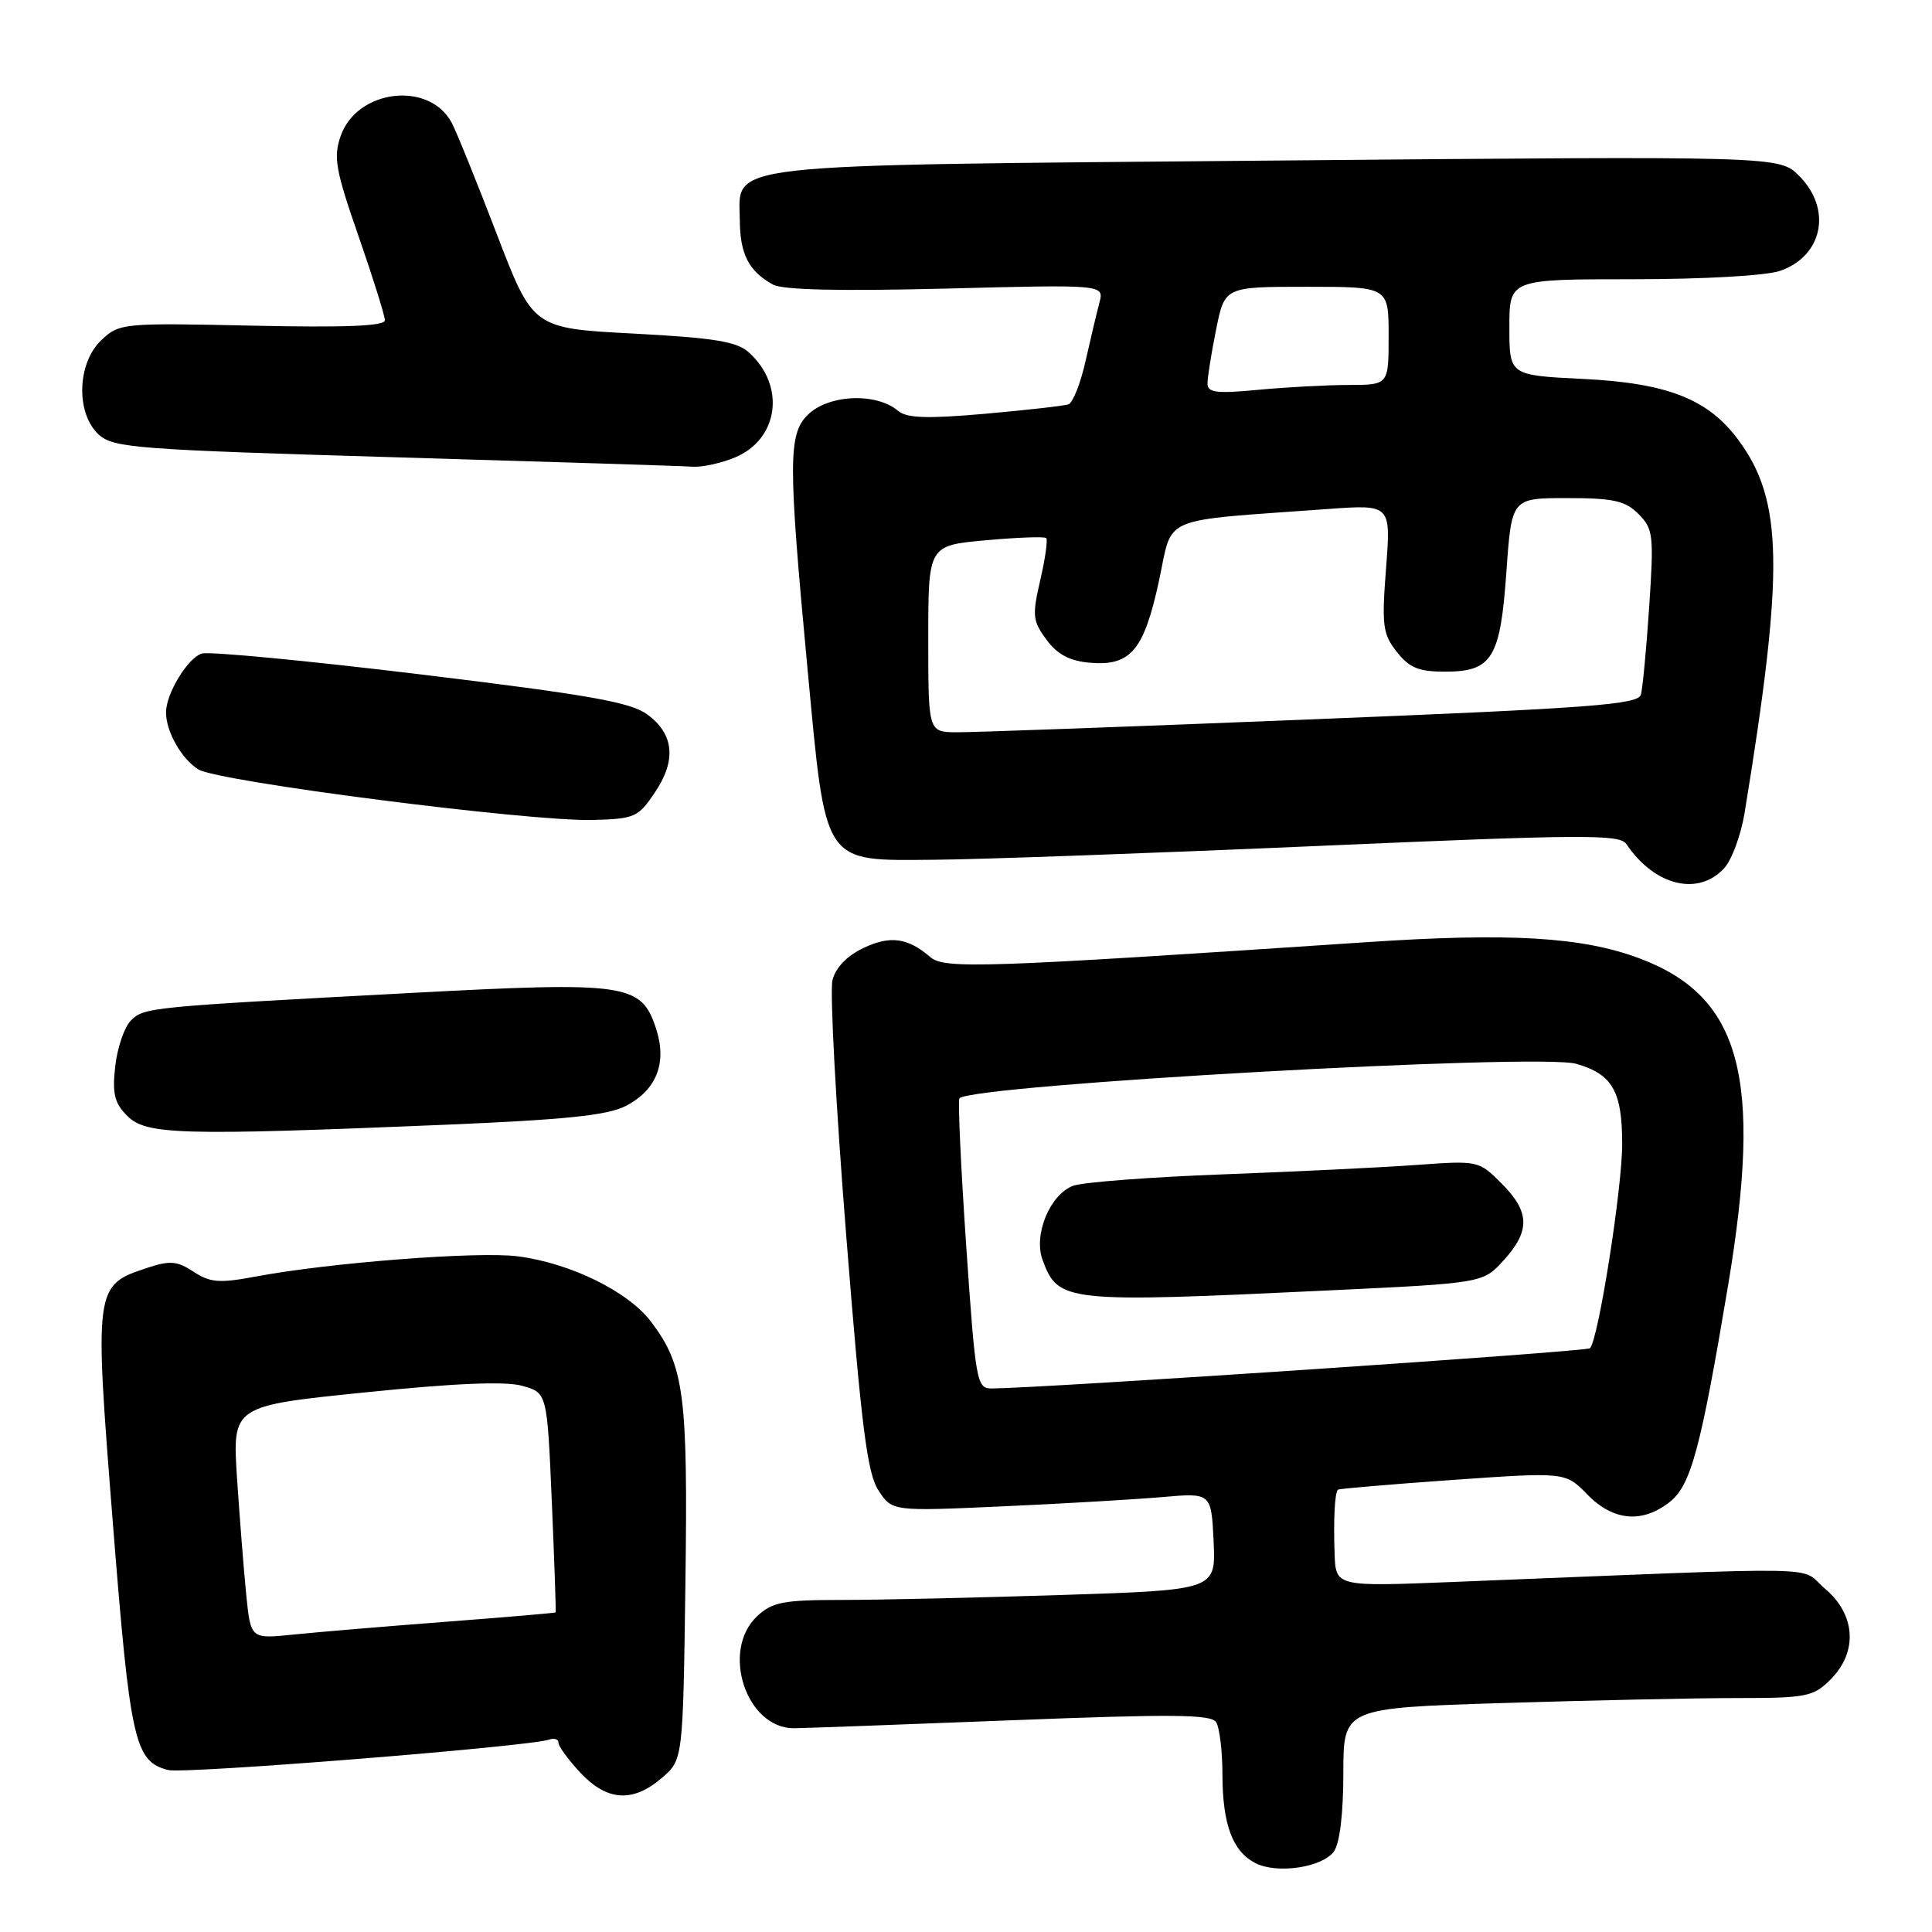 <?xml version="1.0" encoding="UTF-8" standalone="no"?>
<!DOCTYPE svg PUBLIC "-//W3C//DTD SVG 1.1//EN" "http://www.w3.org/Graphics/SVG/1.1/DTD/svg11.dtd" >
<svg xmlns="http://www.w3.org/2000/svg" xmlns:xlink="http://www.w3.org/1999/xlink" version="1.1" viewBox="0 0 256 256">
 <g >
 <path fill="currentColor"
d=" M 176.75 245.33 C 177.52 244.27 178.00 240.32 178.00 234.97 C 178.00 226.32 178.00 226.32 199.16 225.66 C 210.80 225.30 224.77 225.00 230.21 225.00 C 239.37 225.00 240.27 224.82 242.55 222.55 C 246.21 218.88 245.90 213.94 241.79 210.48 C 238.20 207.46 243.97 207.56 192.50 209.62 C 177.00 210.24 177.00 210.24 176.84 205.87 C 176.68 201.38 176.86 197.80 177.28 197.39 C 177.41 197.26 184.24 196.68 192.47 196.10 C 207.42 195.05 207.42 195.05 210.33 198.03 C 213.77 201.55 217.60 201.89 221.26 199.01 C 224.05 196.81 225.36 191.95 228.97 170.39 C 233.60 142.73 230.70 132.03 217.22 126.98 C 209.62 124.14 200.01 123.57 180.97 124.85 C 130.16 128.25 125.13 128.42 123.27 126.82 C 120.27 124.24 117.95 123.93 114.40 125.62 C 112.24 126.64 110.73 128.21 110.31 129.87 C 109.94 131.32 110.76 146.50 112.12 163.61 C 114.14 189.12 114.92 195.22 116.40 197.49 C 118.22 200.26 118.22 200.26 132.86 199.60 C 140.91 199.24 150.43 198.68 154.00 198.37 C 160.50 197.80 160.50 197.80 160.81 204.24 C 161.11 210.68 161.11 210.68 140.81 211.34 C 129.64 211.70 116.48 212.00 111.56 212.00 C 103.77 212.00 102.33 212.28 100.31 214.17 C 95.48 218.72 98.87 229.01 105.20 229.00 C 106.47 228.99 119.39 228.52 133.91 227.95 C 155.33 227.11 160.48 227.15 161.15 228.20 C 161.60 228.92 161.98 232.07 161.98 235.20 C 162.00 241.79 163.34 245.34 166.36 246.88 C 169.24 248.34 175.20 247.45 176.75 245.33 Z  M 87.69 235.59 C 90.50 233.18 90.50 233.18 90.82 209.84 C 91.16 184.71 90.67 180.97 86.27 175.14 C 83.23 171.11 75.50 167.33 68.53 166.46 C 63.22 165.80 43.58 167.32 33.88 169.15 C 29.08 170.05 27.87 169.96 25.66 168.52 C 23.48 167.08 22.52 167.00 19.50 168.00 C 12.51 170.31 12.48 170.51 14.95 201.76 C 17.25 230.83 17.83 233.42 22.30 234.54 C 24.46 235.08 70.14 231.43 72.75 230.51 C 73.44 230.26 74.00 230.45 74.00 230.93 C 74.00 231.40 75.31 233.19 76.90 234.89 C 80.43 238.67 83.85 238.89 87.69 235.59 Z  M 58.64 149.05 C 74.91 148.37 80.50 147.80 82.93 146.54 C 87.02 144.42 88.42 140.81 86.92 136.26 C 84.96 130.32 83.08 130.05 54.50 131.57 C 19.61 133.43 19.09 133.48 17.34 135.23 C 16.48 136.09 15.55 138.81 15.27 141.28 C 14.86 144.94 15.16 146.16 16.88 147.88 C 19.37 150.37 23.94 150.49 58.64 149.05 Z  M 228.49 115.01 C 229.48 113.91 230.68 110.65 231.16 107.76 C 236.45 75.41 236.29 66.30 230.30 58.24 C 226.32 52.87 220.90 50.75 209.75 50.21 C 200.00 49.73 200.00 49.73 200.00 43.37 C 200.00 37.00 200.00 37.00 216.35 37.00 C 225.71 37.00 234.06 36.53 235.87 35.89 C 241.55 33.92 242.79 27.70 238.39 23.30 C 235.78 20.68 235.78 20.68 169.32 21.27 C 94.16 21.94 97.97 21.51 98.03 29.27 C 98.07 33.71 99.23 35.94 102.42 37.71 C 103.70 38.42 111.37 38.59 125.33 38.24 C 146.31 37.70 146.31 37.70 145.68 40.10 C 145.33 41.42 144.50 44.91 143.84 47.85 C 143.18 50.79 142.16 53.37 141.57 53.58 C 140.98 53.78 136.00 54.34 130.50 54.83 C 122.85 55.50 120.15 55.41 119.00 54.44 C 116.07 51.97 109.73 52.27 107.00 55.00 C 104.44 57.56 104.44 61.34 106.98 88.41 C 109.48 114.97 108.86 114.03 123.92 113.92 C 129.74 113.88 152.50 113.06 174.50 112.10 C 209.84 110.56 214.62 110.53 215.50 111.84 C 219.24 117.39 225.05 118.81 228.49 115.01 Z  M 86.76 105.03 C 89.64 100.75 89.33 97.31 85.80 94.69 C 83.58 93.04 78.18 92.09 55.80 89.37 C 40.78 87.55 27.71 86.30 26.74 86.60 C 24.87 87.18 22.00 91.90 22.00 94.40 C 22.00 96.95 24.04 100.54 26.28 101.95 C 28.88 103.57 70.10 108.86 78.47 108.65 C 84.09 108.51 84.56 108.30 86.76 105.03 Z  M 97.40 60.61 C 103.20 58.18 104.13 51.11 99.23 46.70 C 97.63 45.25 94.66 44.77 83.93 44.20 C 70.61 43.50 70.61 43.50 65.82 31.00 C 63.18 24.12 60.51 17.51 59.87 16.30 C 56.92 10.68 47.31 11.81 45.14 18.02 C 44.16 20.84 44.46 22.54 47.51 31.30 C 49.43 36.83 51.00 41.84 51.00 42.44 C 51.00 43.21 45.71 43.42 33.44 43.15 C 16.25 42.78 15.82 42.82 13.44 45.06 C 10.20 48.10 10.02 54.80 13.10 57.60 C 15.04 59.35 18.10 59.58 52.35 60.59 C 72.78 61.19 90.53 61.75 91.78 61.84 C 93.04 61.93 95.56 61.37 97.40 60.61 Z  M 128.02 164.97 C 127.31 154.51 126.91 145.76 127.13 145.53 C 128.94 143.73 203.89 139.53 208.86 140.96 C 213.64 142.33 214.93 144.57 214.95 151.50 C 214.97 157.34 211.79 177.55 210.68 178.65 C 210.23 179.10 138.69 183.91 131.41 183.98 C 129.42 184.00 129.27 183.19 128.02 164.97 Z  M 176.00 170.99 C 196.50 170.02 196.50 170.02 199.25 166.99 C 202.79 163.09 202.72 160.57 198.96 156.81 C 195.95 153.79 195.86 153.77 187.71 154.36 C 183.20 154.69 171.62 155.25 162.00 155.61 C 152.38 155.97 143.47 156.65 142.20 157.12 C 139.11 158.29 136.91 163.62 138.15 166.96 C 140.22 172.55 141.10 172.65 176.00 170.99 Z  M 32.63 211.34 C 32.31 208.13 31.76 201.18 31.41 195.90 C 30.78 186.29 30.78 186.29 48.38 184.50 C 60.40 183.27 67.01 183.00 69.24 183.64 C 72.50 184.57 72.50 184.57 73.12 199.03 C 73.46 206.99 73.69 213.57 73.62 213.65 C 73.55 213.73 66.97 214.29 59.00 214.90 C 51.02 215.51 41.96 216.27 38.86 216.59 C 33.22 217.17 33.22 217.17 32.63 211.34 Z  M 123.00 84.64 C 123.00 72.28 123.00 72.28 130.61 71.59 C 134.80 71.21 138.41 71.08 138.63 71.30 C 138.85 71.52 138.50 74.03 137.84 76.87 C 136.75 81.58 136.83 82.29 138.67 84.77 C 140.13 86.74 141.75 87.59 144.45 87.82 C 149.82 88.27 151.58 86.17 153.57 76.97 C 155.47 68.17 153.28 69.10 175.90 67.45 C 184.31 66.84 184.31 66.84 183.66 75.29 C 183.07 82.89 183.22 84.01 185.08 86.37 C 186.73 88.48 188.00 89.00 191.42 89.00 C 197.73 89.00 198.80 87.26 199.61 75.71 C 200.30 66.00 200.30 66.00 207.65 66.00 C 213.78 66.00 215.35 66.35 217.10 68.10 C 219.06 70.06 219.16 70.89 218.53 80.35 C 218.16 85.93 217.66 91.19 217.43 92.04 C 217.06 93.36 210.87 93.83 173.75 95.32 C 149.96 96.28 128.81 97.05 126.75 97.03 C 123.00 97.00 123.00 97.00 123.00 84.64 Z  M 160.00 50.81 C 160.00 50.00 160.51 46.78 161.14 43.67 C 162.28 38.00 162.28 38.00 173.14 38.00 C 184.00 38.00 184.00 38.00 184.00 44.50 C 184.00 51.00 184.00 51.00 178.75 51.01 C 175.86 51.01 170.46 51.30 166.75 51.65 C 161.17 52.18 160.00 52.03 160.00 50.81 Z "/>
</g>
</svg>